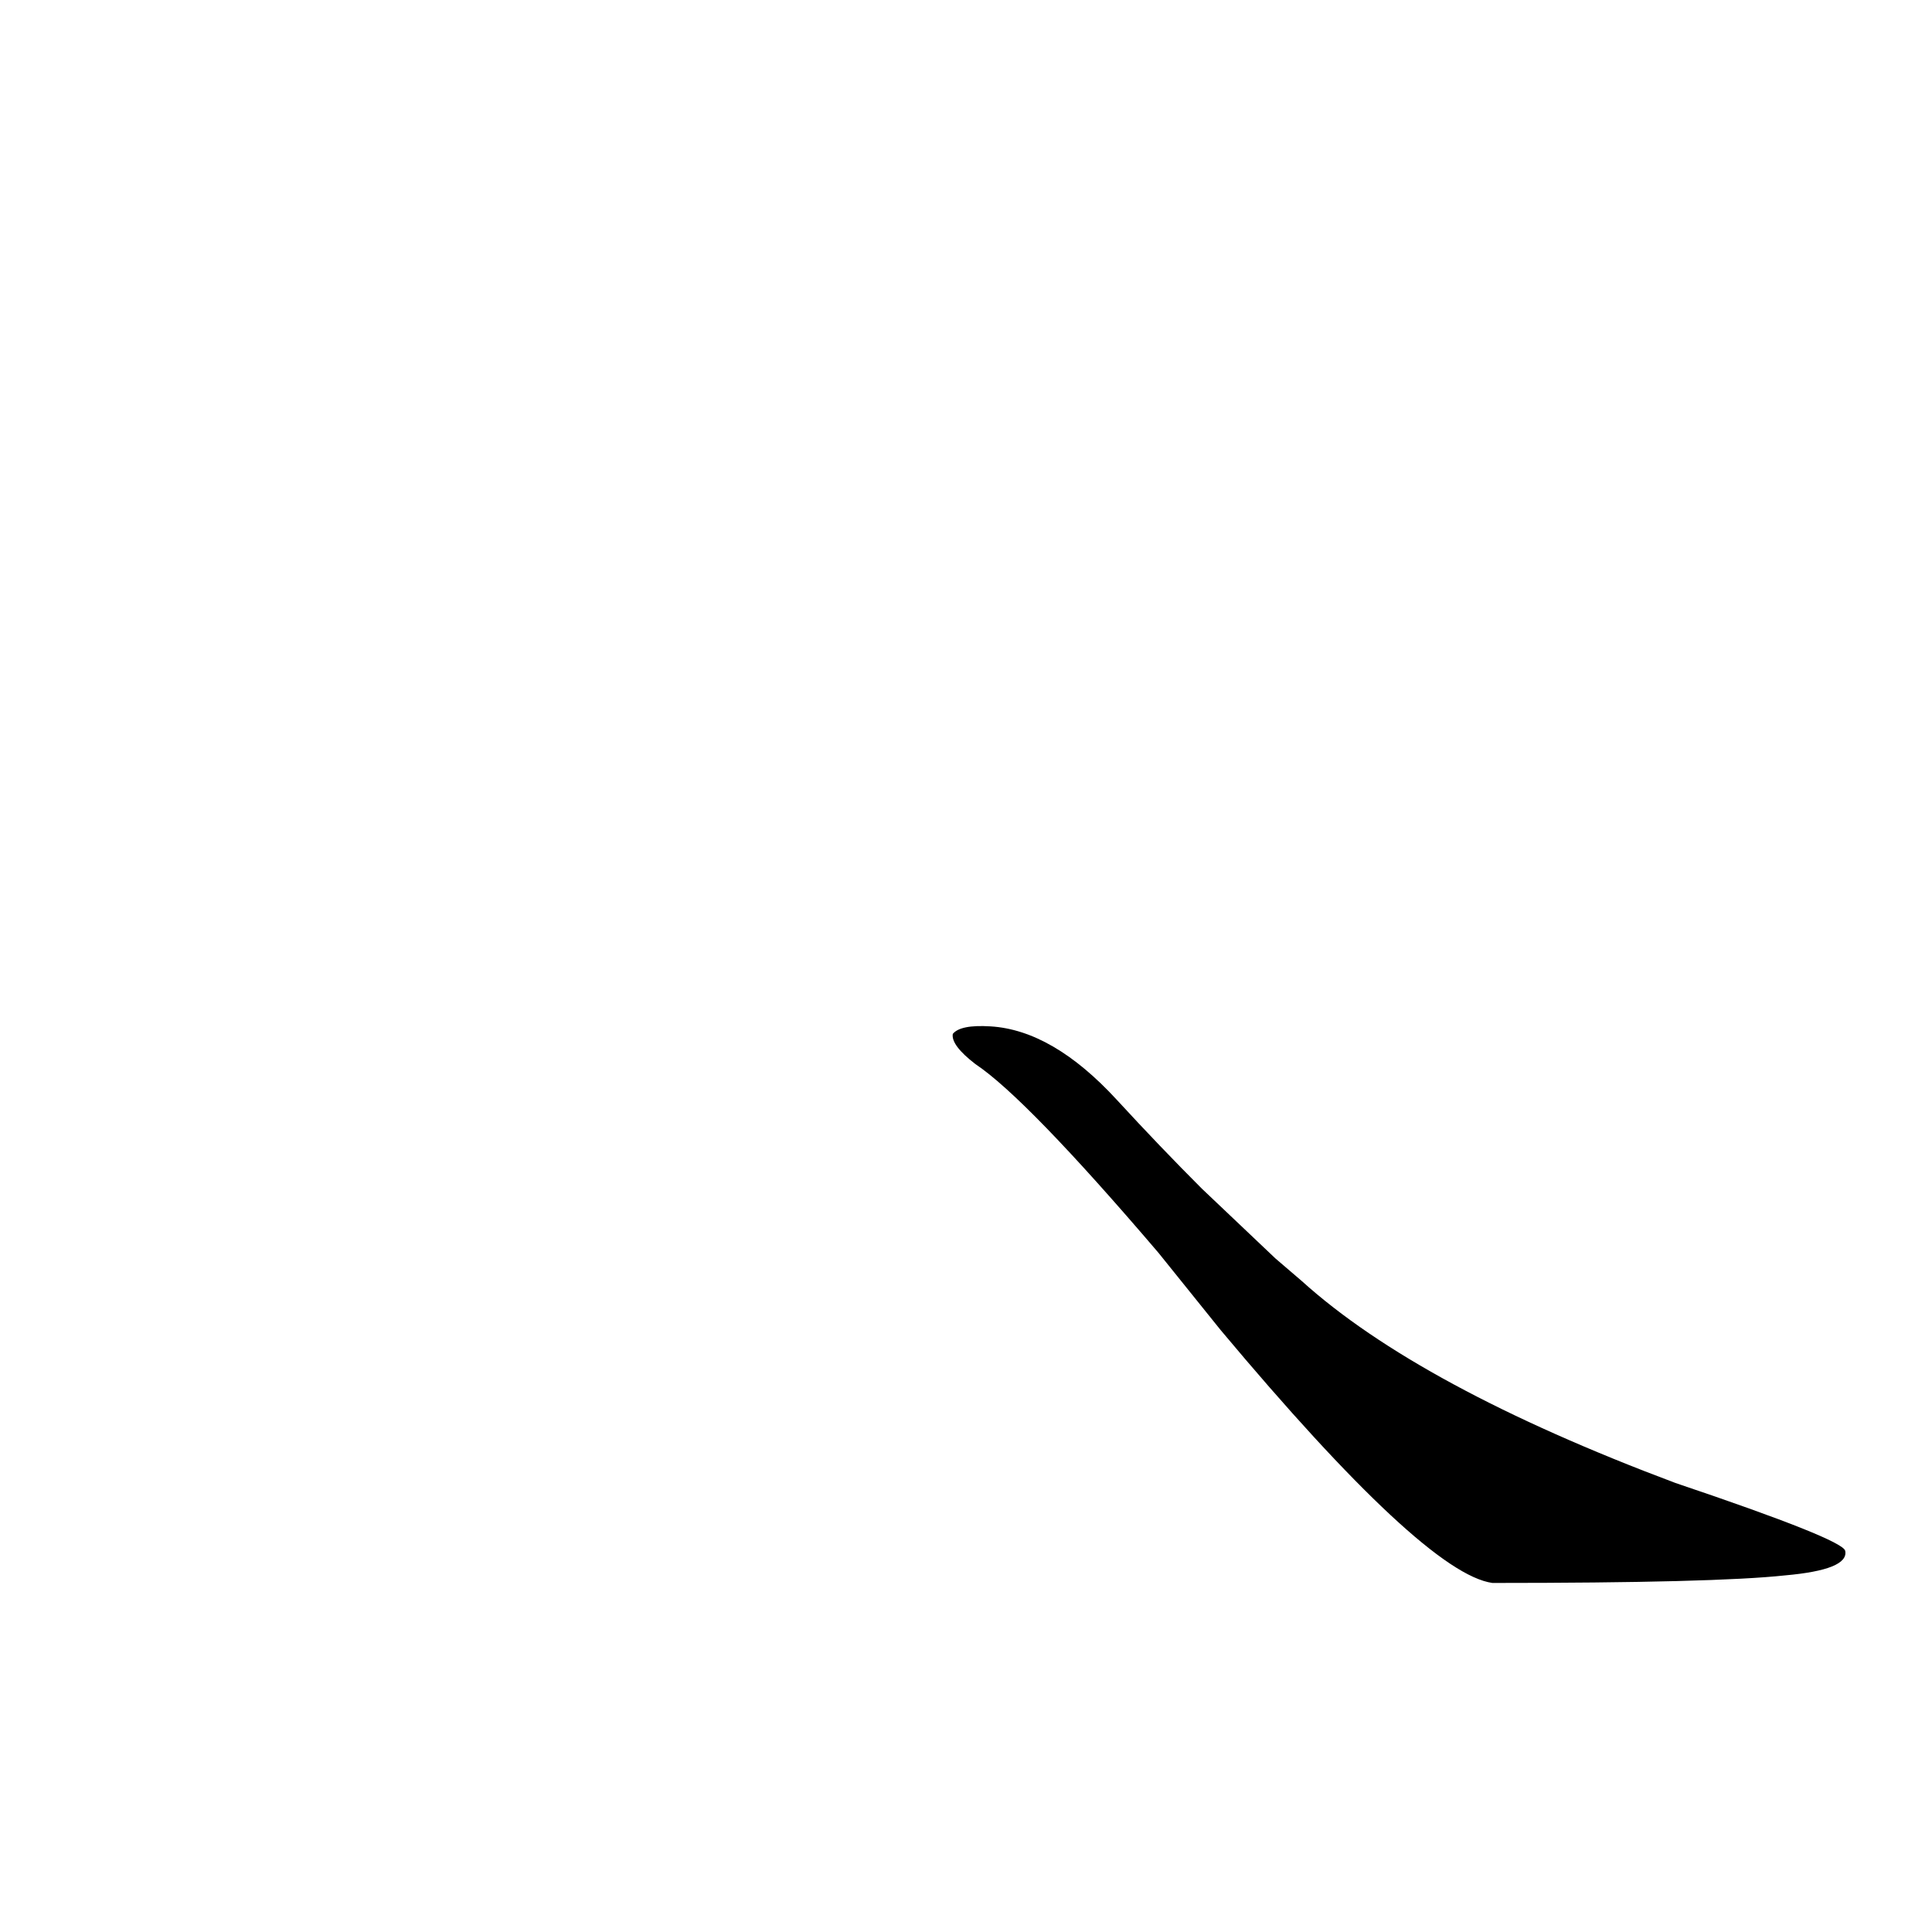 <?xml version='1.0' encoding='utf-8'?>
<svg xmlns="http://www.w3.org/2000/svg" version="1.1" viewBox="0 0 1024 1024"><g transform="scale(1, -1) translate(0, -900)"><path d="M 647 195 Q 755 66 791 61 Q 909 61 946 65 Q 980 68 978 78 Q 977 84 888 114 Q 752 165 690 221 Q 683 227 676 233 L 637 270 Q 615 292 592 317 Q 558 354 525 356 Q 509 357 505 352 Q 504 346 517 336 Q 544 318 614 236 L 647 195 Z" fill="black" /></g></svg>
